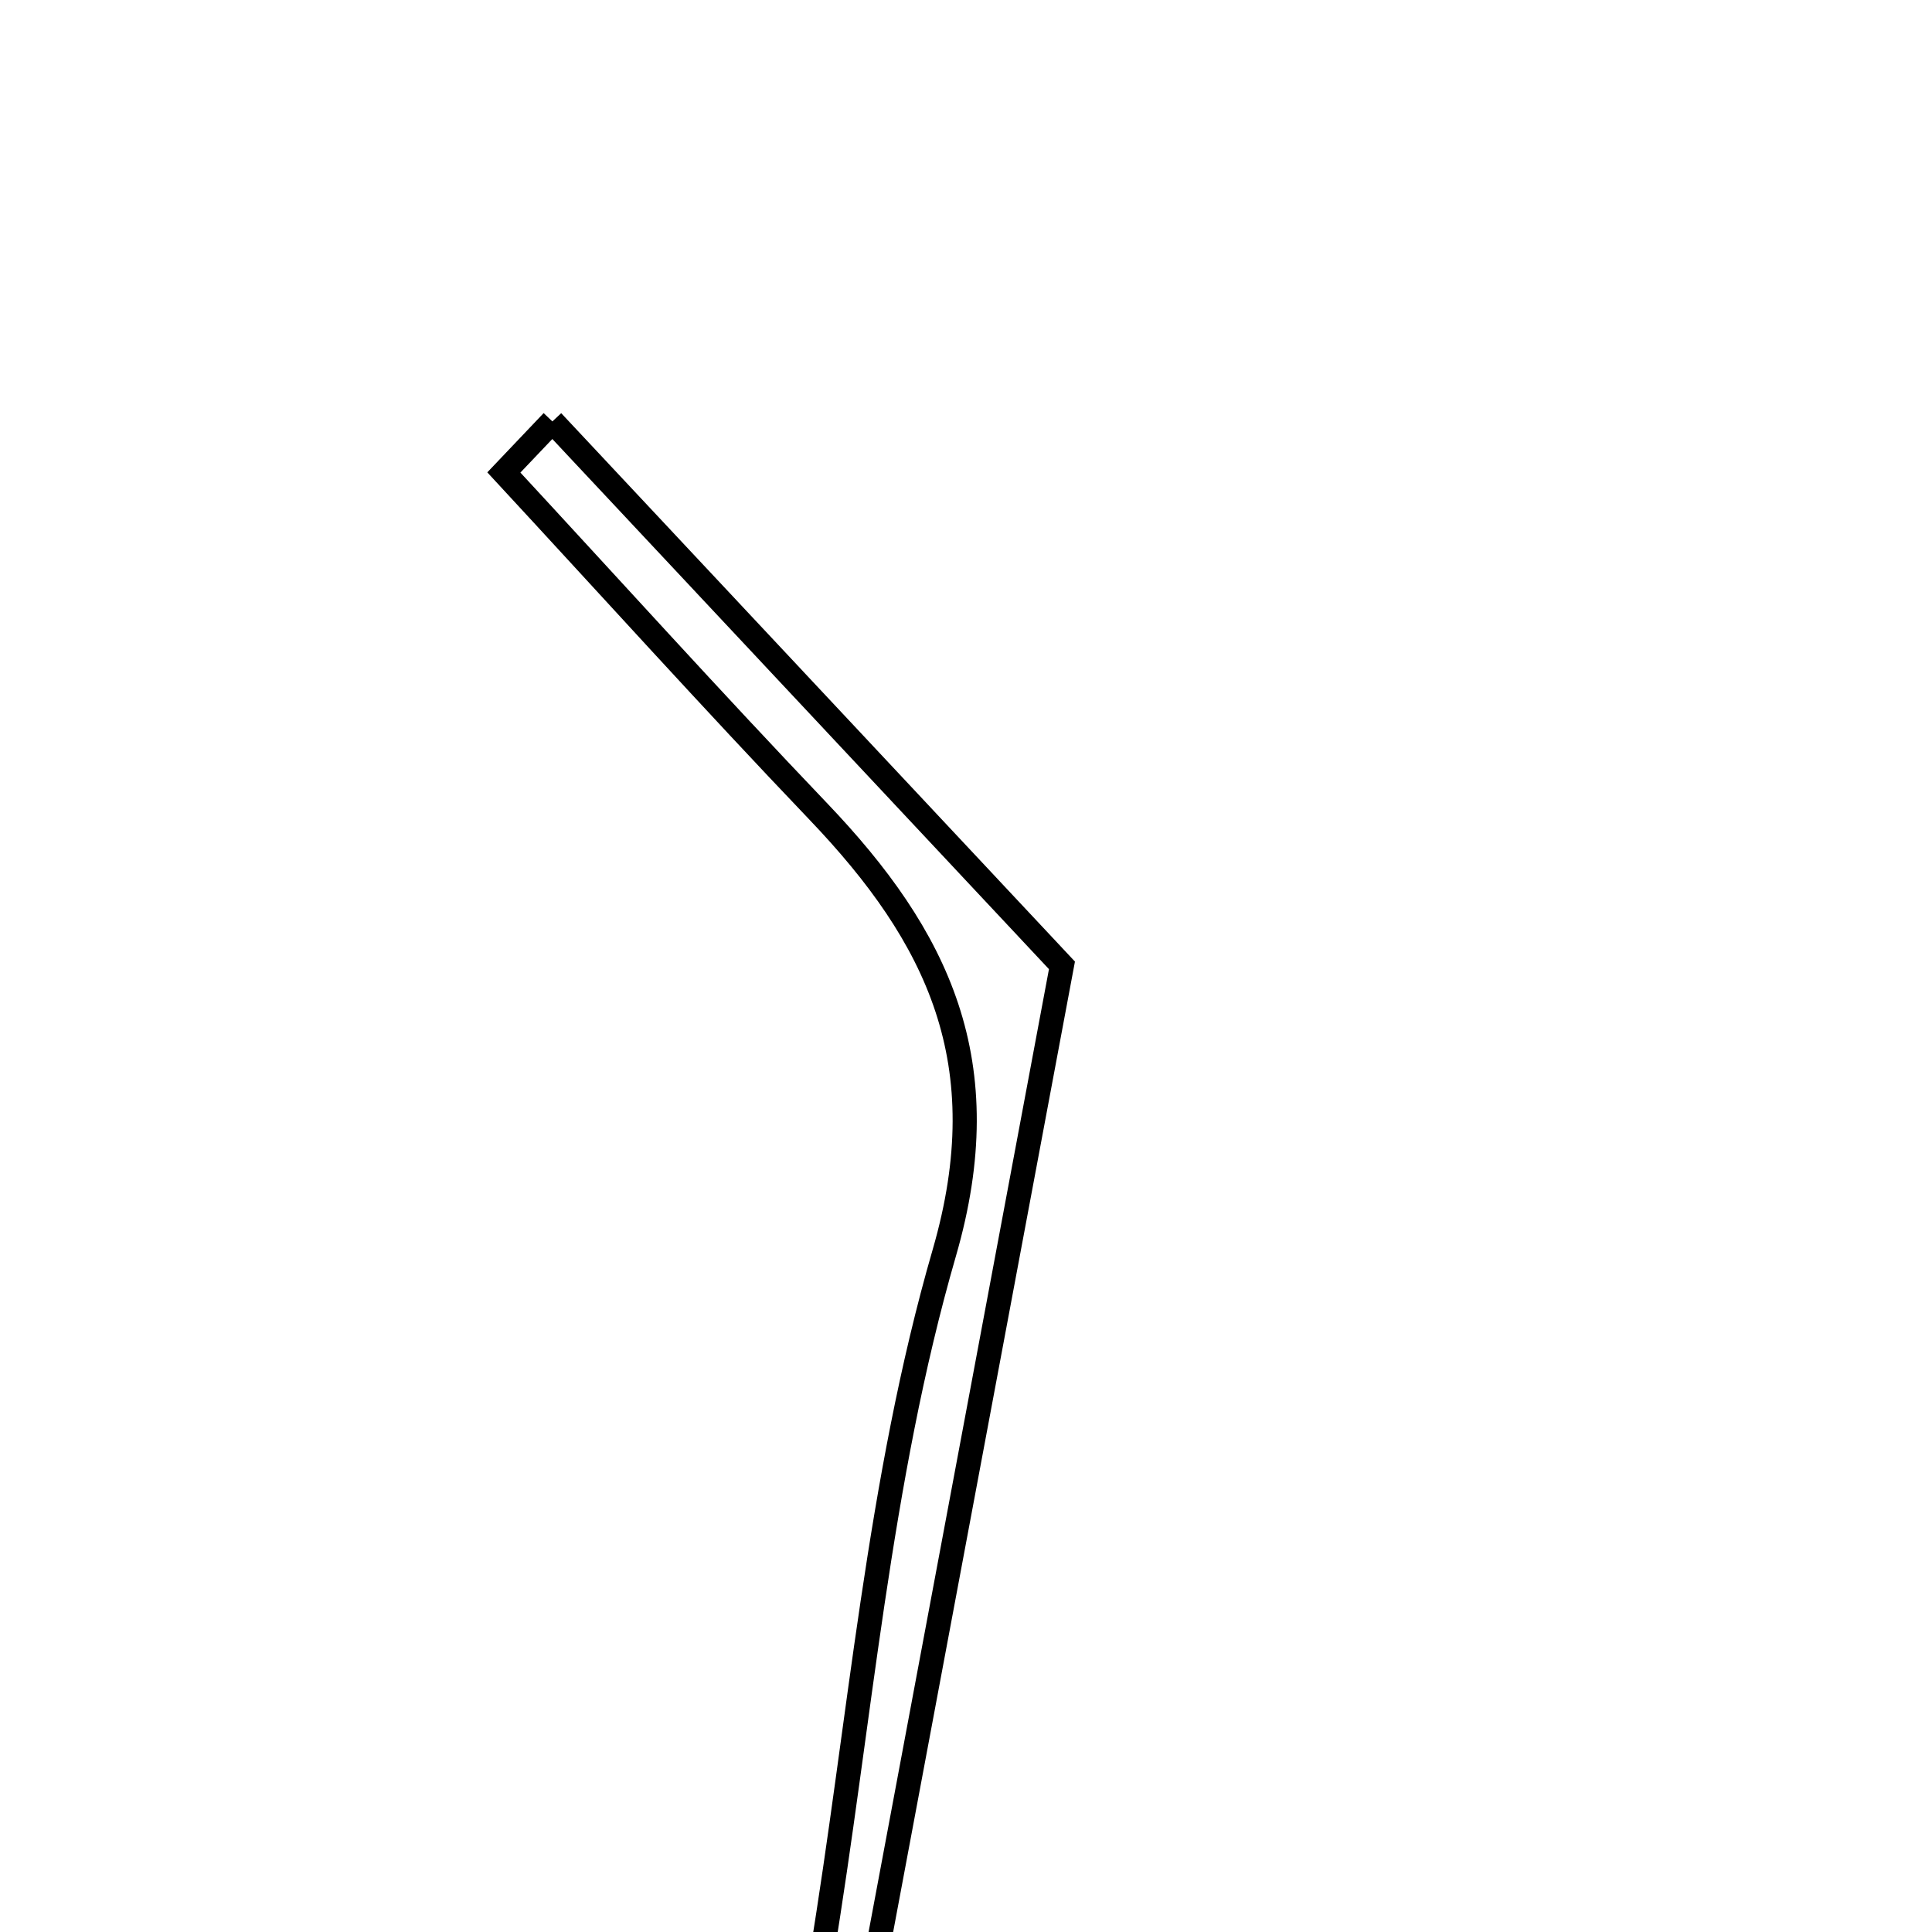 <svg xmlns="http://www.w3.org/2000/svg" viewBox="0.0 0.0 24.0 24.0" height="200px" width="200px"><path fill="none" stroke="black" stroke-width=".3" stroke-opacity="1.0"  filling="0" d="M6.862 5.235 C8.95 7.464 11.039 9.693 13.192 11.992 C12.429 16.062 11.645 20.249 10.861 24.435 C10.641 24.398 10.422 24.361 10.202 24.325 C10.685 21.397 10.91 18.395 11.73 15.565 C12.415 13.202 11.655 11.639 10.162 10.077 C8.84 8.693 7.559 7.273 6.259 5.869 C6.46 5.657 6.661 5.446 6.862 5.235"></path></svg>